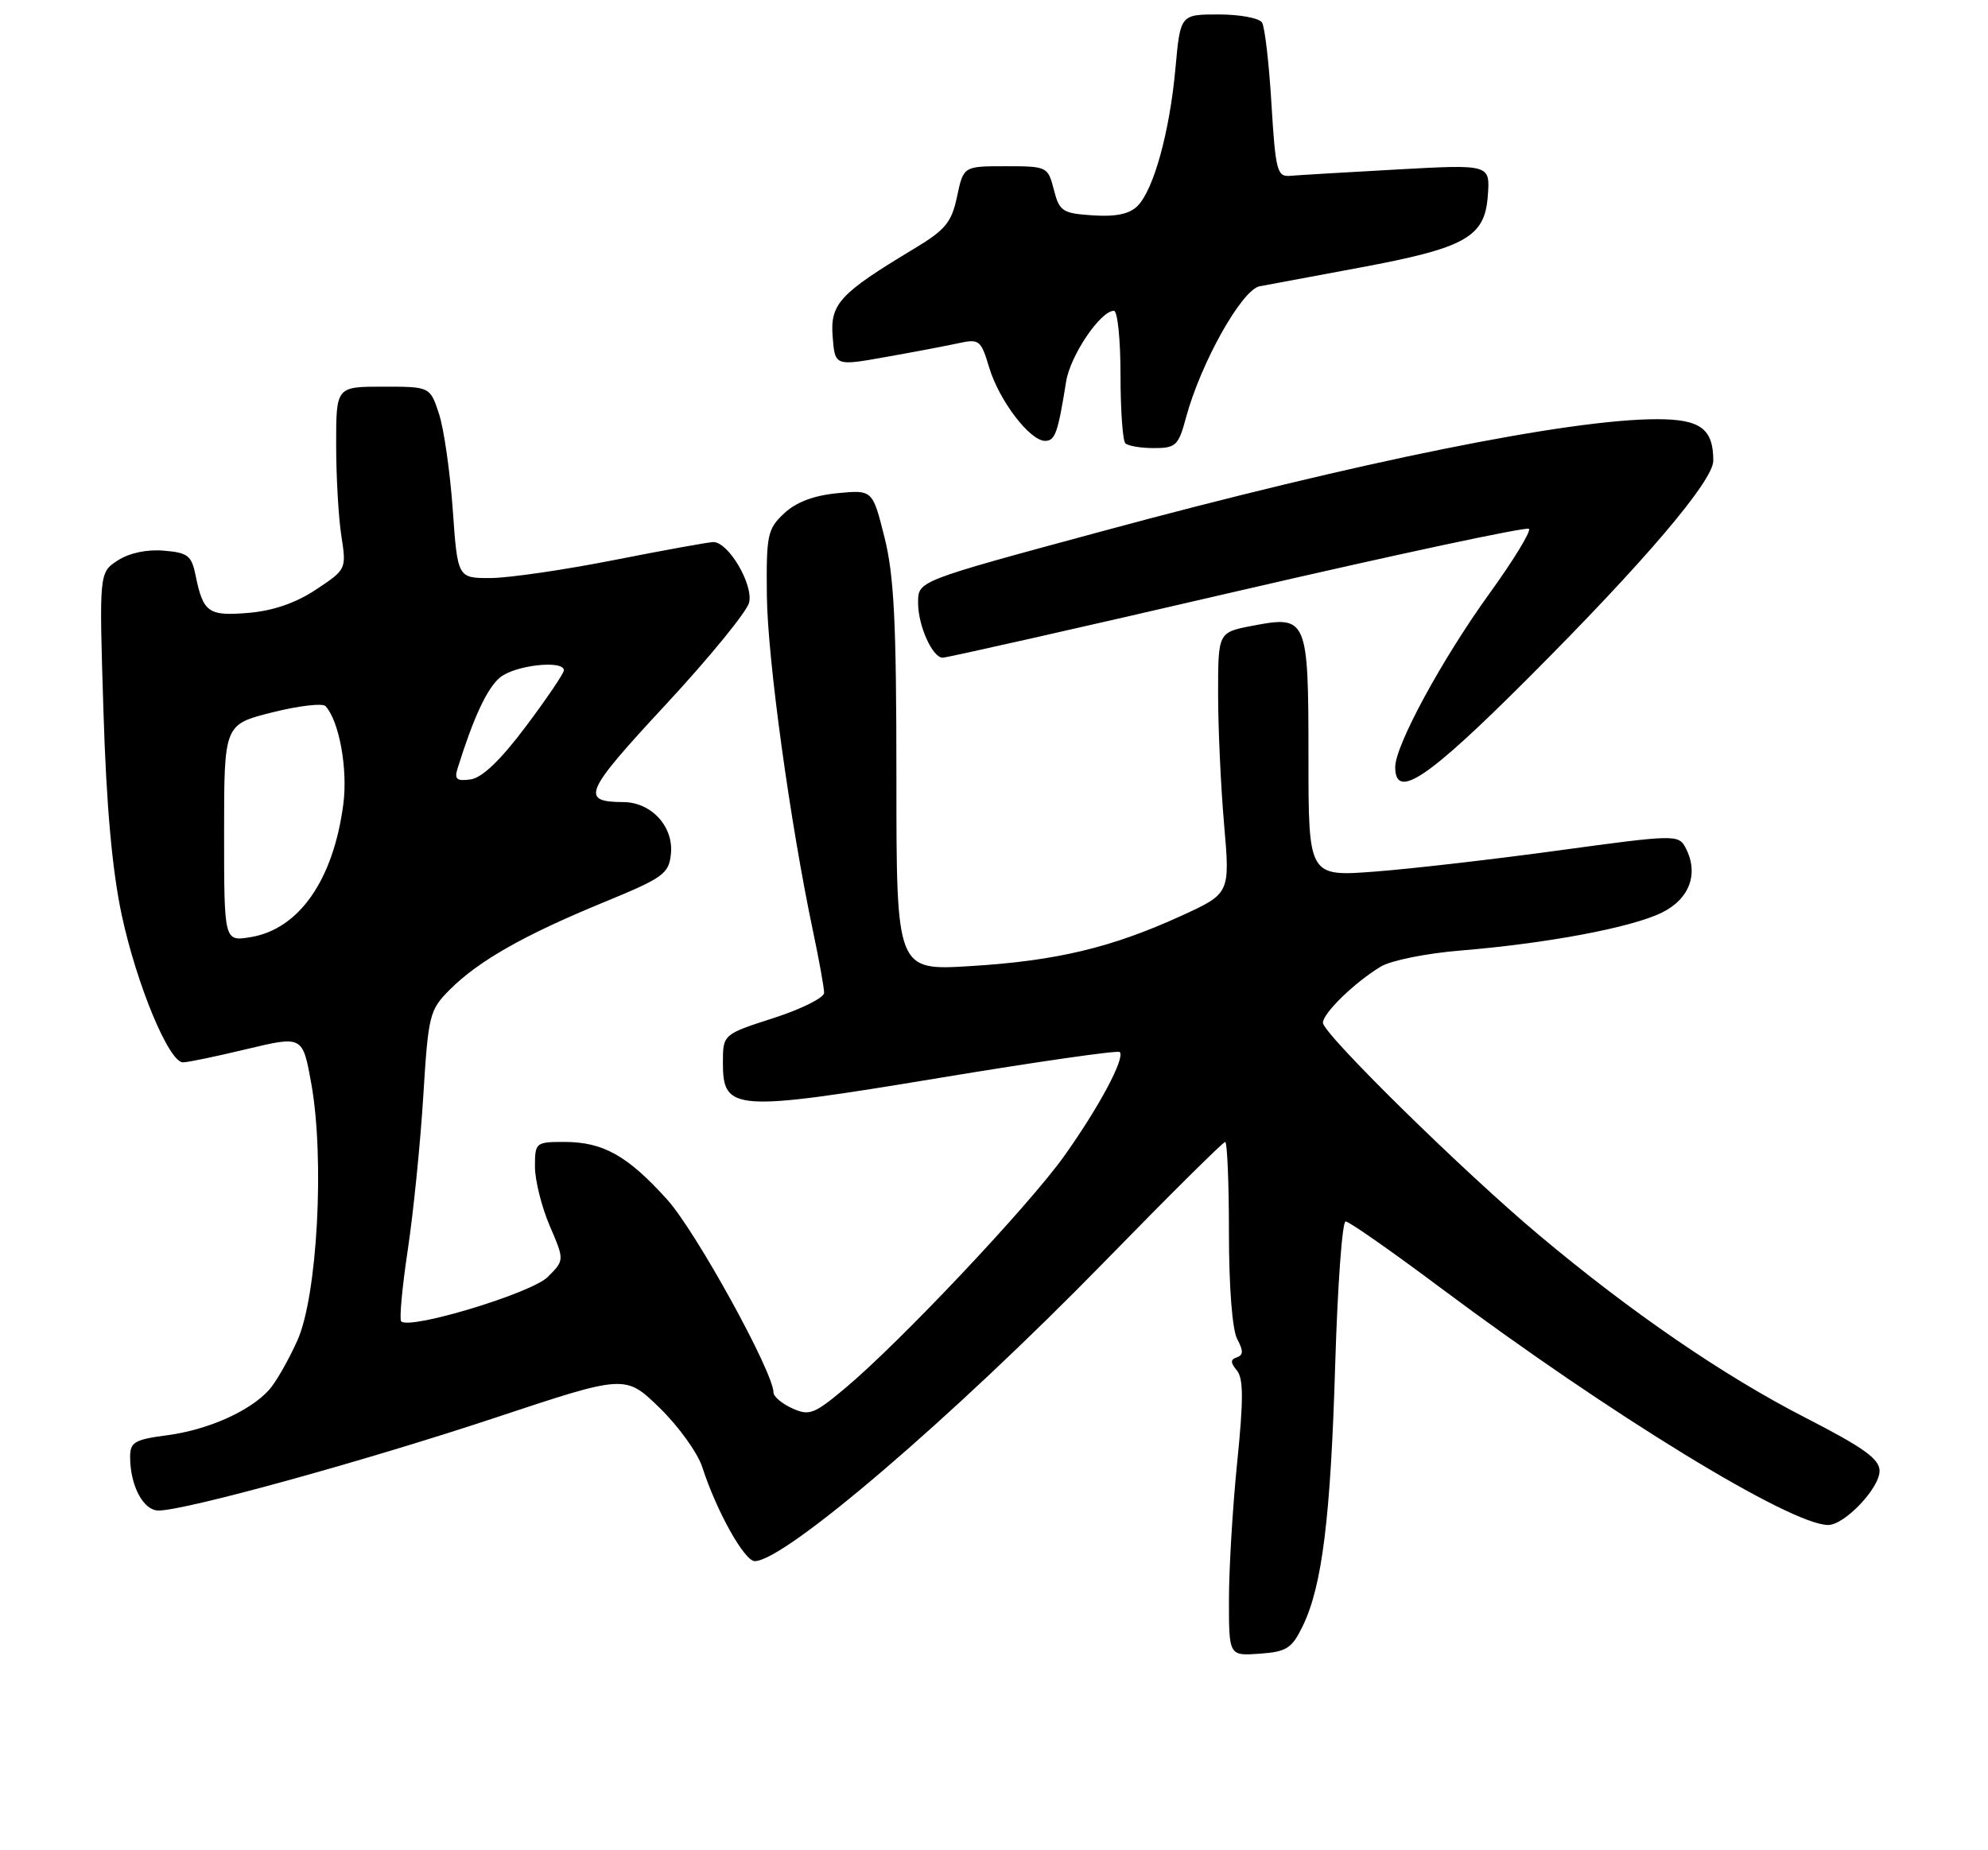 <?xml version="1.0" encoding="UTF-8" standalone="no"?>
<!DOCTYPE svg PUBLIC "-//W3C//DTD SVG 1.1//EN" "http://www.w3.org/Graphics/SVG/1.1/DTD/svg11.dtd" >
<svg xmlns="http://www.w3.org/2000/svg" xmlns:xlink="http://www.w3.org/1999/xlink" version="1.1" viewBox="0 0 275 256">
 <g >
 <path fill="currentColor"
d=" M 180.20 225.00 C 182.90 219.45 184.07 209.96 184.70 188.75 C 185.03 177.89 185.67 169.00 186.14 169.00 C 186.61 169.00 192.50 173.12 199.24 178.16 C 222.73 195.72 247.70 211.00 252.89 211.00 C 255.16 211.00 260.00 205.91 260.00 203.52 C 260.00 201.87 257.83 200.31 249.75 196.16 C 238.42 190.35 225.60 181.56 212.86 170.86 C 202.36 162.05 183.00 143.02 183.00 141.51 C 183.00 140.19 187.37 135.94 191.00 133.74 C 192.38 132.90 197.32 131.90 202.00 131.52 C 214.05 130.53 225.63 128.35 229.87 126.28 C 233.76 124.37 235.04 120.82 233.14 117.25 C 232.18 115.47 231.63 115.48 215.82 117.64 C 206.85 118.87 195.34 120.20 190.25 120.59 C 181.00 121.30 181.00 121.30 181.00 104.77 C 181.00 85.48 180.84 85.12 173.21 86.59 C 168.50 87.50 168.50 87.50 168.50 96.00 C 168.50 100.67 168.87 108.80 169.33 114.07 C 170.16 123.63 170.16 123.63 163.33 126.75 C 153.73 131.13 146.09 132.95 134.25 133.67 C 124.00 134.30 124.00 134.30 124.00 107.61 C 124.00 86.12 123.68 79.63 122.35 74.34 C 120.70 67.77 120.70 67.77 115.82 68.24 C 112.55 68.56 110.12 69.48 108.46 71.04 C 106.16 73.20 105.99 74.01 106.08 82.43 C 106.18 91.21 109.29 113.79 112.46 128.82 C 113.31 132.84 114.00 136.69 114.00 137.37 C 114.00 138.05 110.85 139.62 107.00 140.86 C 100.00 143.12 100.00 143.12 100.00 147.08 C 100.00 153.74 101.54 153.85 129.96 149.14 C 143.41 146.91 154.63 145.30 154.89 145.56 C 155.68 146.35 152.04 153.17 147.22 159.94 C 142.27 166.88 124.50 185.72 116.88 192.10 C 112.61 195.67 111.94 195.93 109.59 194.86 C 108.16 194.21 107.00 193.23 107.00 192.68 C 107.00 189.88 96.30 170.44 92.32 166.01 C 86.82 159.90 83.44 158.00 78.05 158.00 C 74.11 158.00 74.00 158.09 74.00 161.42 C 74.00 163.30 74.92 166.98 76.04 169.60 C 78.09 174.37 78.09 174.37 75.76 176.69 C 73.54 178.92 56.69 184.02 55.50 182.83 C 55.22 182.56 55.63 178.10 56.41 172.92 C 57.19 167.74 58.15 158.18 58.55 151.69 C 59.25 140.38 59.41 139.75 62.22 136.93 C 66.19 132.96 72.45 129.40 83.38 124.90 C 91.80 121.44 92.52 120.92 92.81 118.13 C 93.19 114.37 90.11 111.01 86.25 110.98 C 80.24 110.95 80.78 109.68 92.04 97.55 C 98.09 91.03 103.30 84.65 103.62 83.39 C 104.24 80.89 100.77 75.00 98.68 75.00 C 98.03 75.01 91.88 76.12 85.00 77.48 C 78.12 78.84 70.43 79.96 67.90 79.98 C 63.30 80.00 63.30 80.00 62.63 70.52 C 62.26 65.31 61.41 59.35 60.73 57.27 C 59.49 53.50 59.49 53.50 53.00 53.50 C 46.50 53.50 46.50 53.50 46.50 61.50 C 46.50 65.90 46.82 71.59 47.22 74.14 C 47.93 78.76 47.91 78.79 43.72 81.57 C 40.92 83.43 37.78 84.51 34.38 84.80 C 28.80 85.26 28.11 84.77 27.05 79.59 C 26.50 76.87 25.98 76.46 22.64 76.19 C 20.30 75.99 17.86 76.52 16.28 77.55 C 13.71 79.23 13.71 79.23 14.31 98.37 C 14.71 111.49 15.51 120.35 16.83 126.57 C 18.90 136.23 23.37 147.01 25.32 146.99 C 25.97 146.99 29.96 146.16 34.19 145.14 C 41.87 143.31 41.87 143.31 43.07 149.98 C 44.92 160.38 43.90 179.31 41.14 185.46 C 39.92 188.19 38.15 191.28 37.21 192.32 C 34.55 195.26 28.79 197.83 23.15 198.58 C 18.64 199.17 18.00 199.54 18.00 201.56 C 18.00 205.56 19.82 209.00 21.93 209.00 C 25.63 209.00 50.43 202.16 68.50 196.16 C 86.50 190.18 86.50 190.18 91.24 194.79 C 93.85 197.33 96.49 201.00 97.13 202.95 C 99.10 209.06 102.97 216.00 104.41 216.00 C 108.54 216.00 131.75 196.12 152.73 174.63 C 161.65 165.48 169.19 158.00 169.48 158.00 C 169.76 158.00 170.00 163.65 170.00 170.57 C 170.00 178.08 170.46 183.99 171.14 185.27 C 172.01 186.89 172.00 187.50 171.10 187.80 C 170.19 188.10 170.19 188.52 171.10 189.62 C 172.01 190.72 172.02 193.68 171.14 202.33 C 170.51 208.54 170.00 217.10 170.00 221.37 C 170.00 229.11 170.00 229.11 174.25 228.81 C 177.99 228.54 178.70 228.08 180.20 225.00 Z  M 211.47 93.75 C 227.46 77.75 237.00 66.53 237.00 63.74 C 237.00 59.32 235.21 58.00 229.21 58.00 C 217.04 58.00 188.06 63.86 152.36 73.53 C 126.72 80.47 127.00 80.36 127.00 83.43 C 127.00 86.57 128.99 91.00 130.40 91.00 C 130.99 91.00 149.35 86.86 171.19 81.79 C 193.04 76.73 211.18 72.85 211.50 73.17 C 211.82 73.49 209.36 77.52 206.03 82.13 C 199.49 91.18 193.00 103.13 193.00 106.13 C 193.00 110.77 197.46 107.78 211.47 93.75 Z  M 164.06 57.78 C 166.10 50.21 171.78 40.08 174.25 39.61 C 175.49 39.37 181.67 38.22 187.98 37.05 C 202.76 34.30 205.40 32.83 205.81 27.07 C 206.13 22.74 206.13 22.74 193.25 23.45 C 186.16 23.84 179.50 24.24 178.43 24.33 C 176.67 24.48 176.44 23.59 175.88 14.37 C 175.55 8.80 174.96 3.74 174.58 3.12 C 174.19 2.50 171.50 2.00 168.58 2.00 C 163.28 2.00 163.28 2.00 162.60 9.44 C 161.81 18.21 159.59 26.27 157.35 28.50 C 156.25 29.61 154.36 30.01 151.19 29.80 C 146.96 29.52 146.55 29.25 145.78 26.25 C 144.96 23.05 144.85 23.00 139.11 23.00 C 133.28 23.00 133.28 23.00 132.39 27.19 C 131.63 30.79 130.78 31.81 126.40 34.44 C 116.16 40.60 114.82 42.04 115.18 46.57 C 115.50 50.65 115.50 50.65 122.50 49.40 C 126.35 48.72 130.88 47.86 132.57 47.49 C 135.47 46.86 135.69 47.04 136.84 50.87 C 138.21 55.42 142.46 61.00 144.57 61.00 C 145.95 61.00 146.34 59.92 147.48 52.78 C 148.06 49.18 152.23 43.00 154.09 43.00 C 154.59 43.00 155.00 46.98 155.00 51.83 C 155.00 56.69 155.30 60.97 155.67 61.33 C 156.03 61.70 157.82 62.00 159.63 62.00 C 162.65 62.00 163.02 61.66 164.06 57.78 Z  M 31.00 115.25 C 31.00 100.24 31.00 100.24 37.65 98.57 C 41.31 97.65 44.63 97.26 45.03 97.70 C 46.93 99.79 48.13 106.41 47.49 111.28 C 46.11 121.78 41.35 128.58 34.64 129.67 C 31.00 130.26 31.00 130.26 31.00 115.25 Z  M 63.29 106.34 C 65.50 99.27 67.36 95.26 69.15 93.75 C 71.18 92.04 78.00 91.27 78.00 92.75 C 78.00 93.16 75.64 96.65 72.75 100.50 C 69.26 105.16 66.70 107.61 65.11 107.84 C 63.18 108.11 62.83 107.82 63.29 106.34 Z "/>
</g>
</svg>